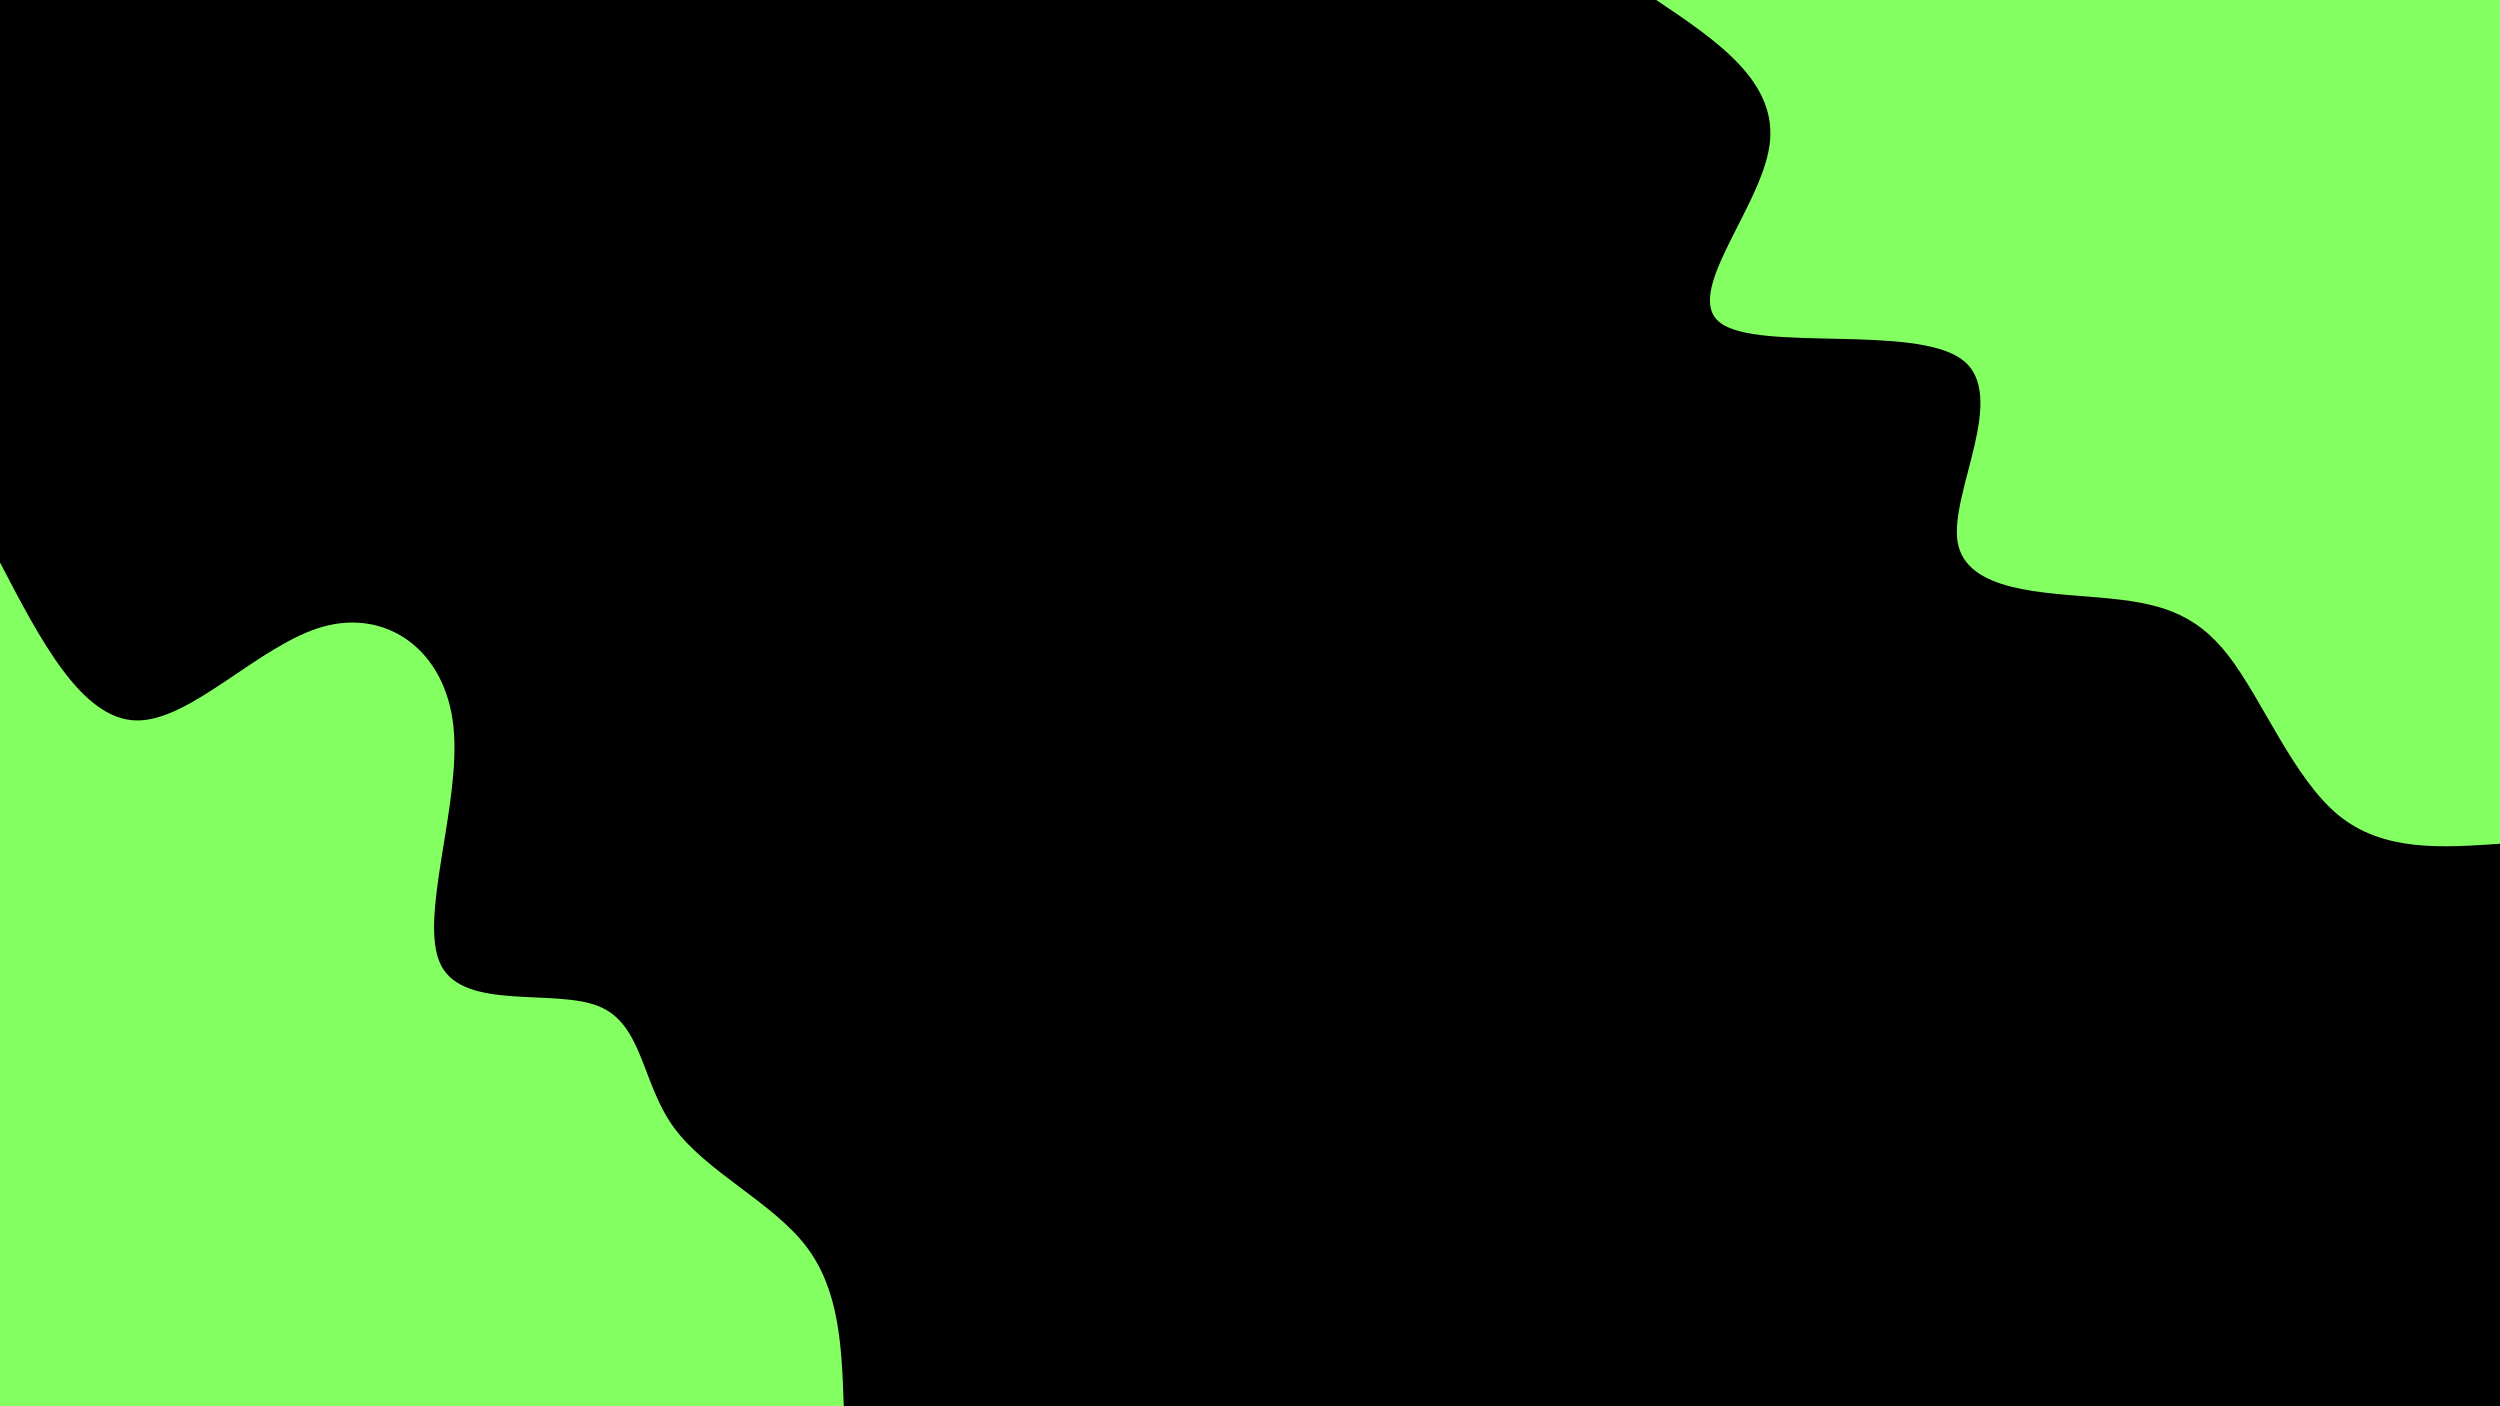 <svg width="1920" height="1080" viewBox="0 0 1920 1080" fill="none" xmlns="http://www.w3.org/2000/svg">
    <rect x="0" y="0" width="1920" height="1080" fill="#808080" stroke="none"/>
    <g clip-path="url(#clip0_29_40)">
    <rect width="1920" height="1080" fill="white"/>
    <g clip-path="url(#clip1_29_40)">
    <path d="M1920 0H0V1080H1920V0Z" fill="black"/>
    <path d="M1920 648C1875 651.1 1829.9 654.2 1795.5 625.7C1761.2 597.2 1737.4 537.1 1711.4 503.5C1685.4 469.9 1657.2 462.8 1613.3 459C1569.5 455.1 1510.1 454.5 1503.5 416.5C1497 378.5 1543.3 303.2 1506.8 276.1C1470.2 249 1350.8 270.2 1321.3 248C1291.8 225.8 1352.2 160.2 1359 111.6C1365.8 63 1318.9 31.5 1272 0H1920V648Z" fill="#84FF62"/>
    <path d="M0 432C31.4 492.3 62.9 552.6 104.8 553.3C146.7 554 199.1 495.1 248 481.3C296.9 467.6 342.4 499 348.3 558.7C354.3 618.3 320.8 706.1 338.7 741.3C356.6 776.5 425.8 759 459.8 772.8C493.8 786.5 492.6 831.6 517.4 865.7C542.1 899.8 592.8 923 618.9 956.9C645 990.8 646.5 1035.4 648 1080H0V432Z" fill="#84FF62"/>
    </g>
    </g>
    <defs>
    <clipPath id="clip0_29_40">
    <rect width="1920" height="1080" fill="white"/>
    </clipPath>
    <clipPath id="clip1_29_40">
    <rect width="1920" height="1080" fill="white"/>
    </clipPath>
    </defs>
</svg>
    